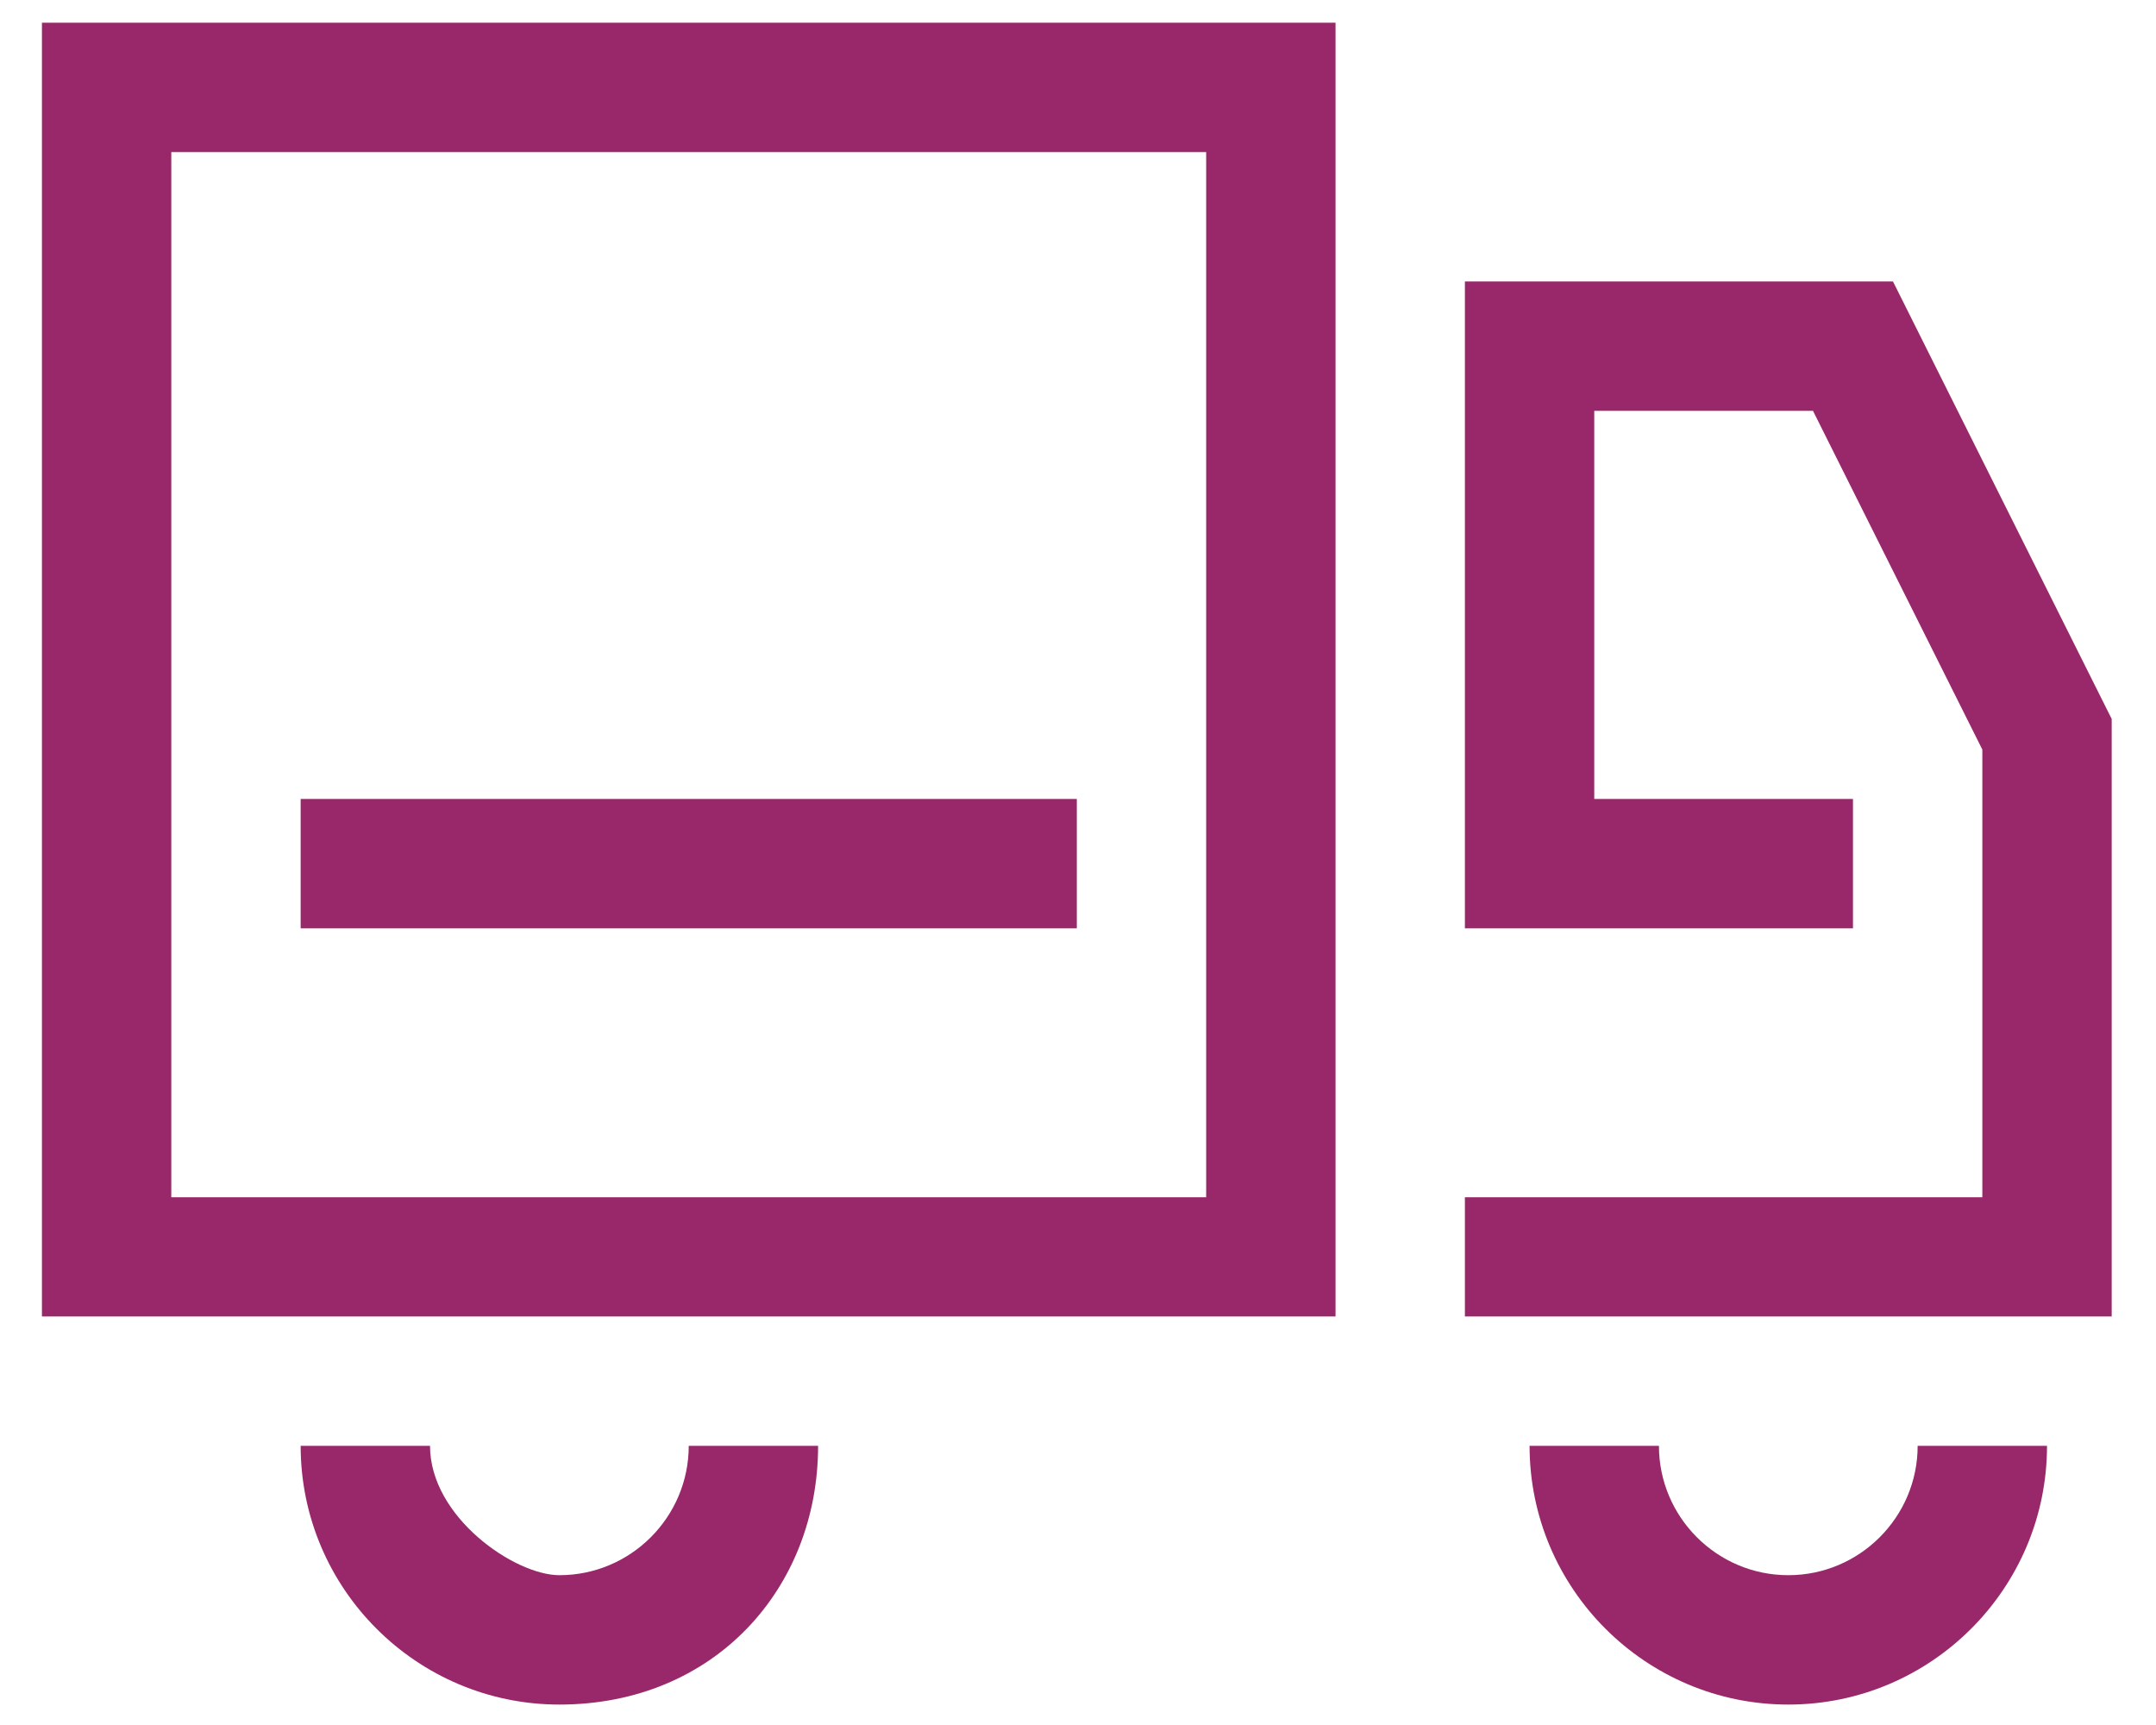 <svg 
 xmlns="http://www.w3.org/2000/svg"
 xmlns:xlink="http://www.w3.org/1999/xlink"
 width="40px" height="32px">
<path fill-rule="evenodd"  fill="rgb(153, 40, 107)"
 d="M27.178,24.421 L27.178,22.21 L36.778,22.21 L36.778,13.905 L33.636,7.621 L29.578,7.621 L29.578,14.821 L34.378,14.821 L34.378,17.221 L27.178,17.221 L27.178,5.221 L35.120,5.221 L39.178,13.337 L39.178,24.421 L27.178,24.421 ZM0.778,0.421 L24.778,0.421 L24.778,24.421 L0.778,24.421 L0.778,0.421 ZM3.178,22.21 L22.378,22.21 L22.378,2.821 L3.178,2.821 L3.178,22.21 ZM5.578,14.821 L19.978,14.821 L19.978,17.221 L5.578,17.221 L5.578,14.821 ZM10.378,29.221 C11.701,29.221 12.778,28.144 12.778,26.821 L15.178,26.821 C15.178,29.468 13.25,31.621 10.378,31.621 C7.731,31.621 5.578,29.468 5.578,26.821 L7.978,26.821 C7.978,28.144 9.55,29.221 10.378,29.221 ZM33.178,29.221 C34.501,29.221 35.578,28.144 35.578,26.821 L37.978,26.821 C37.978,29.468 35.825,31.621 33.178,31.621 C30.531,31.621 28.378,29.468 28.378,26.821 L30.778,26.821 C30.778,28.144 31.855,29.221 33.178,29.221 Z"/>
</svg>